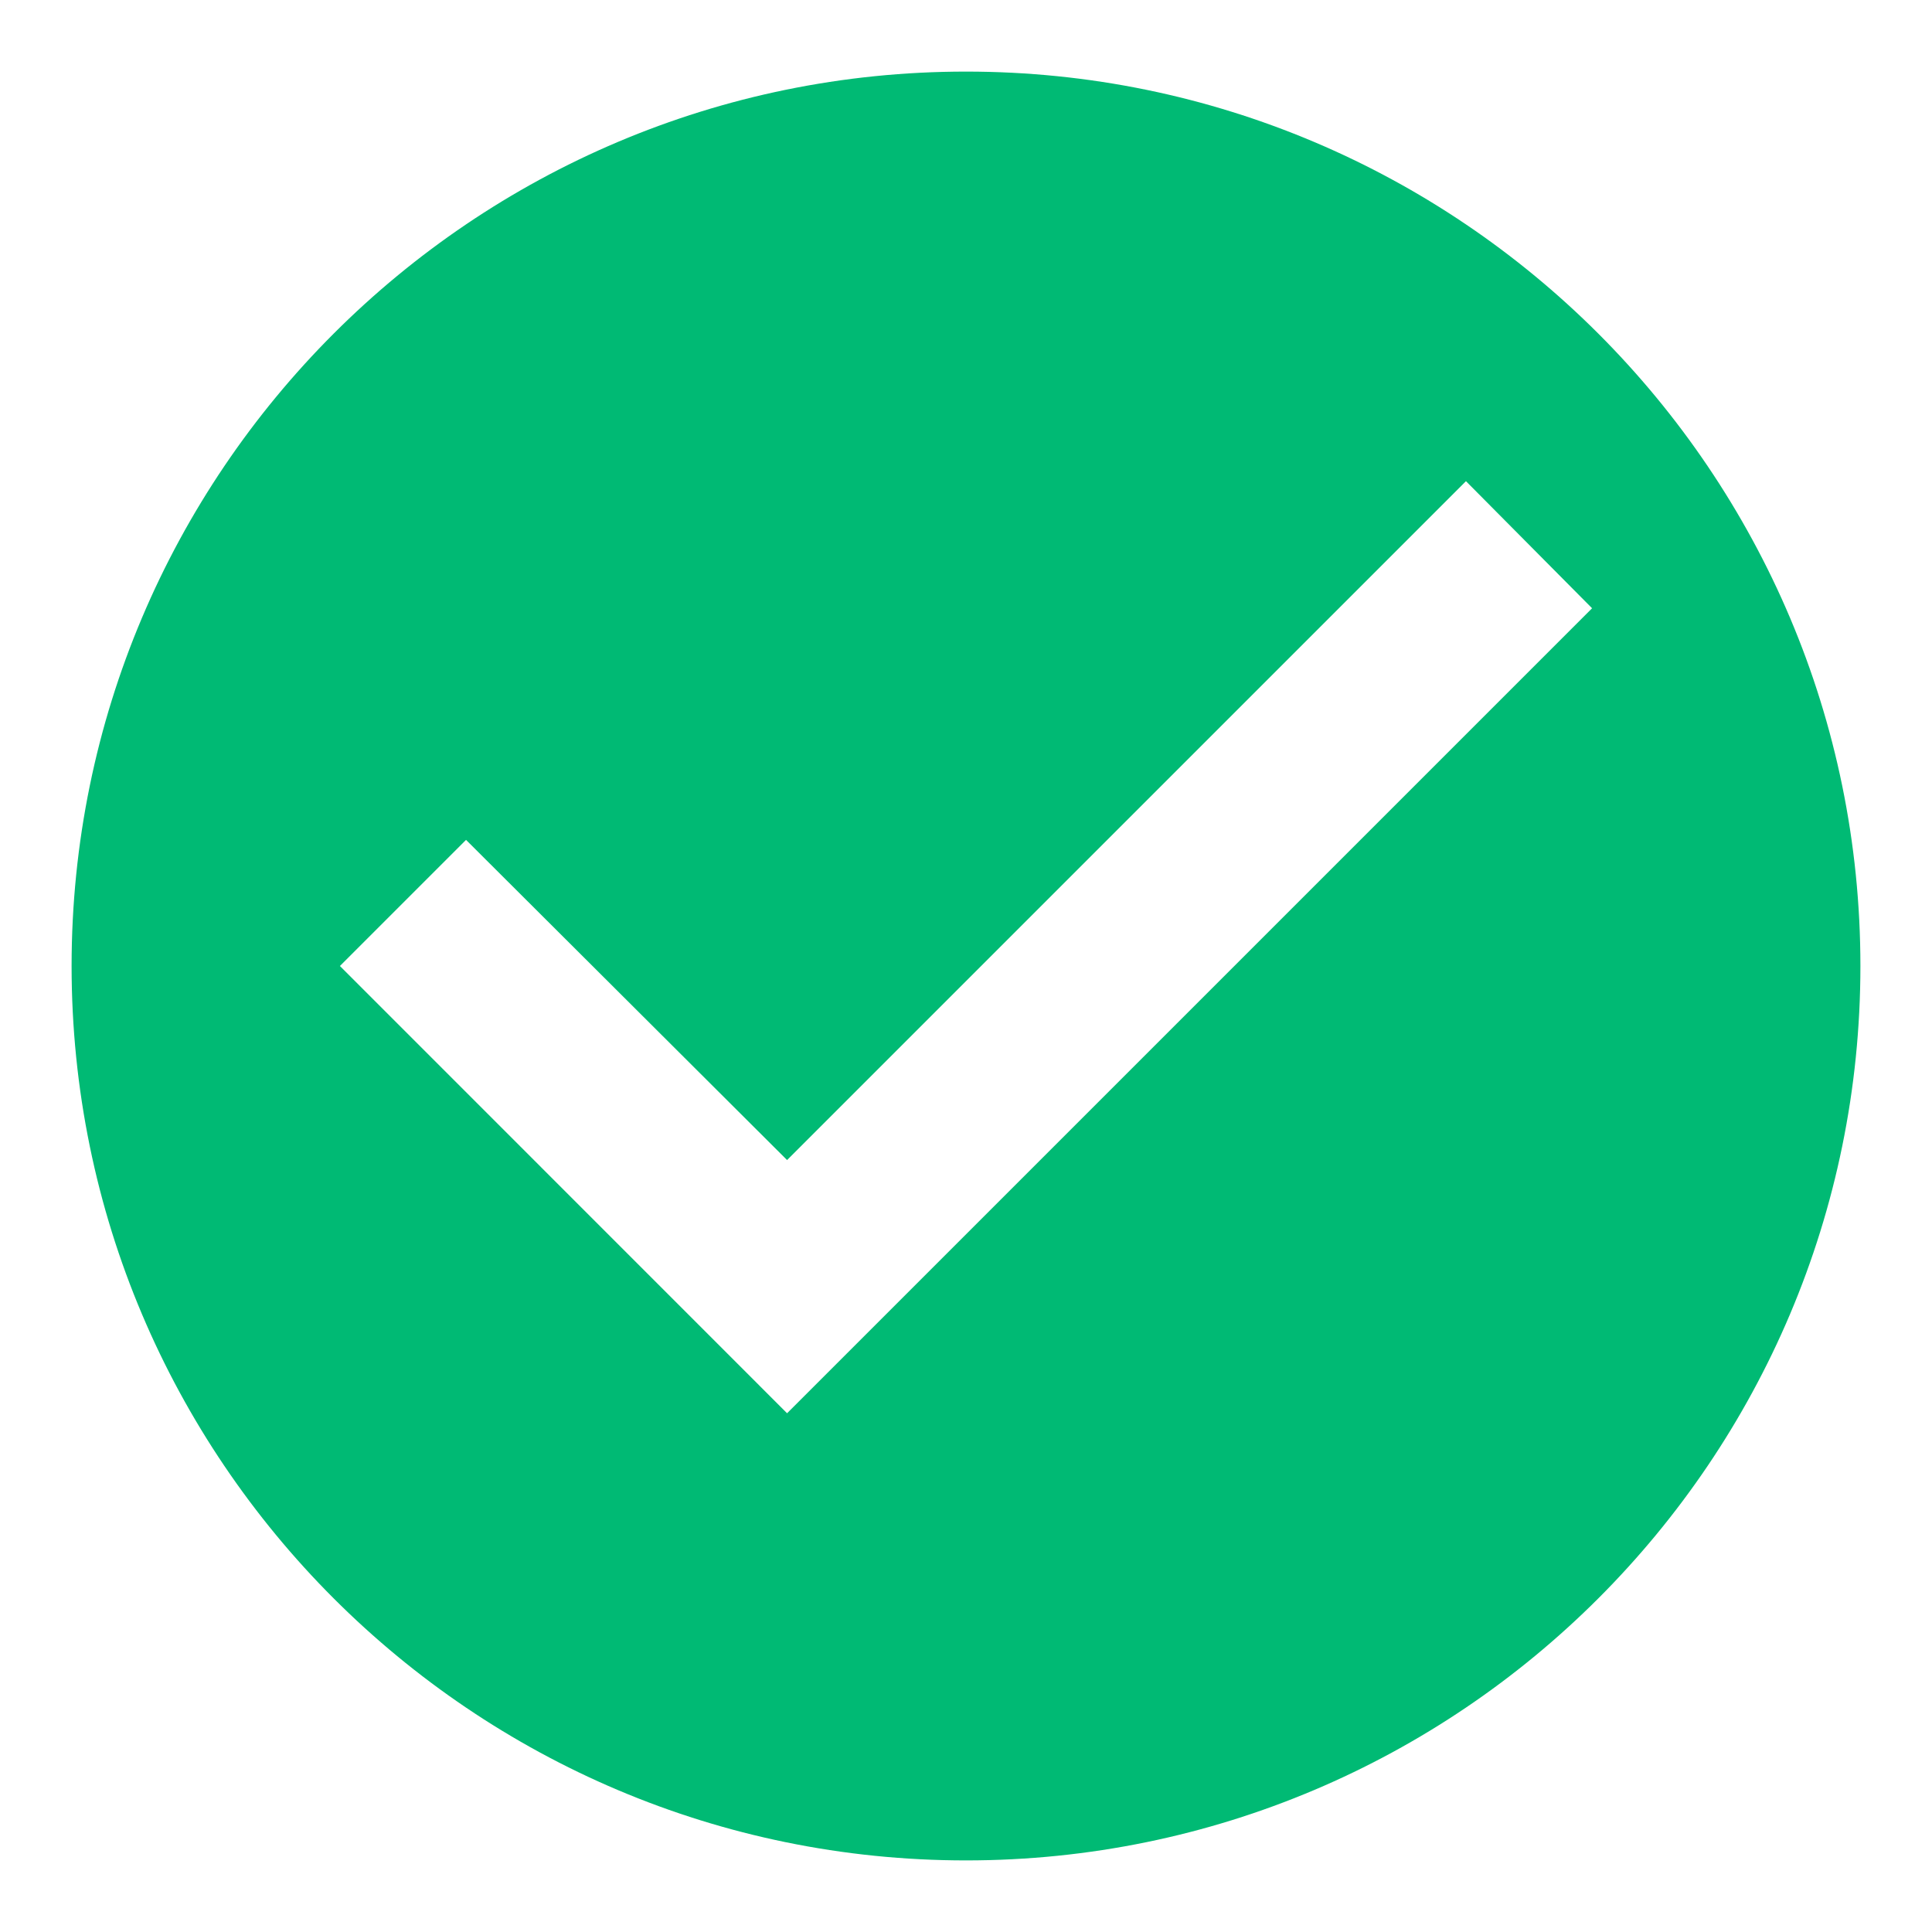 <svg width="18" height="18" viewBox="0 0 18 18" fill="none" xmlns="http://www.w3.org/2000/svg">
<path d="M9 0.667C4.4 0.667 0.667 4.4 0.667 9C0.667 13.6 4.4 17.333 9 17.333C13.6 17.333 17.333 13.6 17.333 9C17.333 4.4 13.6 0.667 9 0.667ZM7.333 13.167L3.167 9L4.342 7.825L7.333 10.808L13.658 4.483L14.833 5.667L7.333 13.167Z" fill="#00BA74"/>
</svg>
